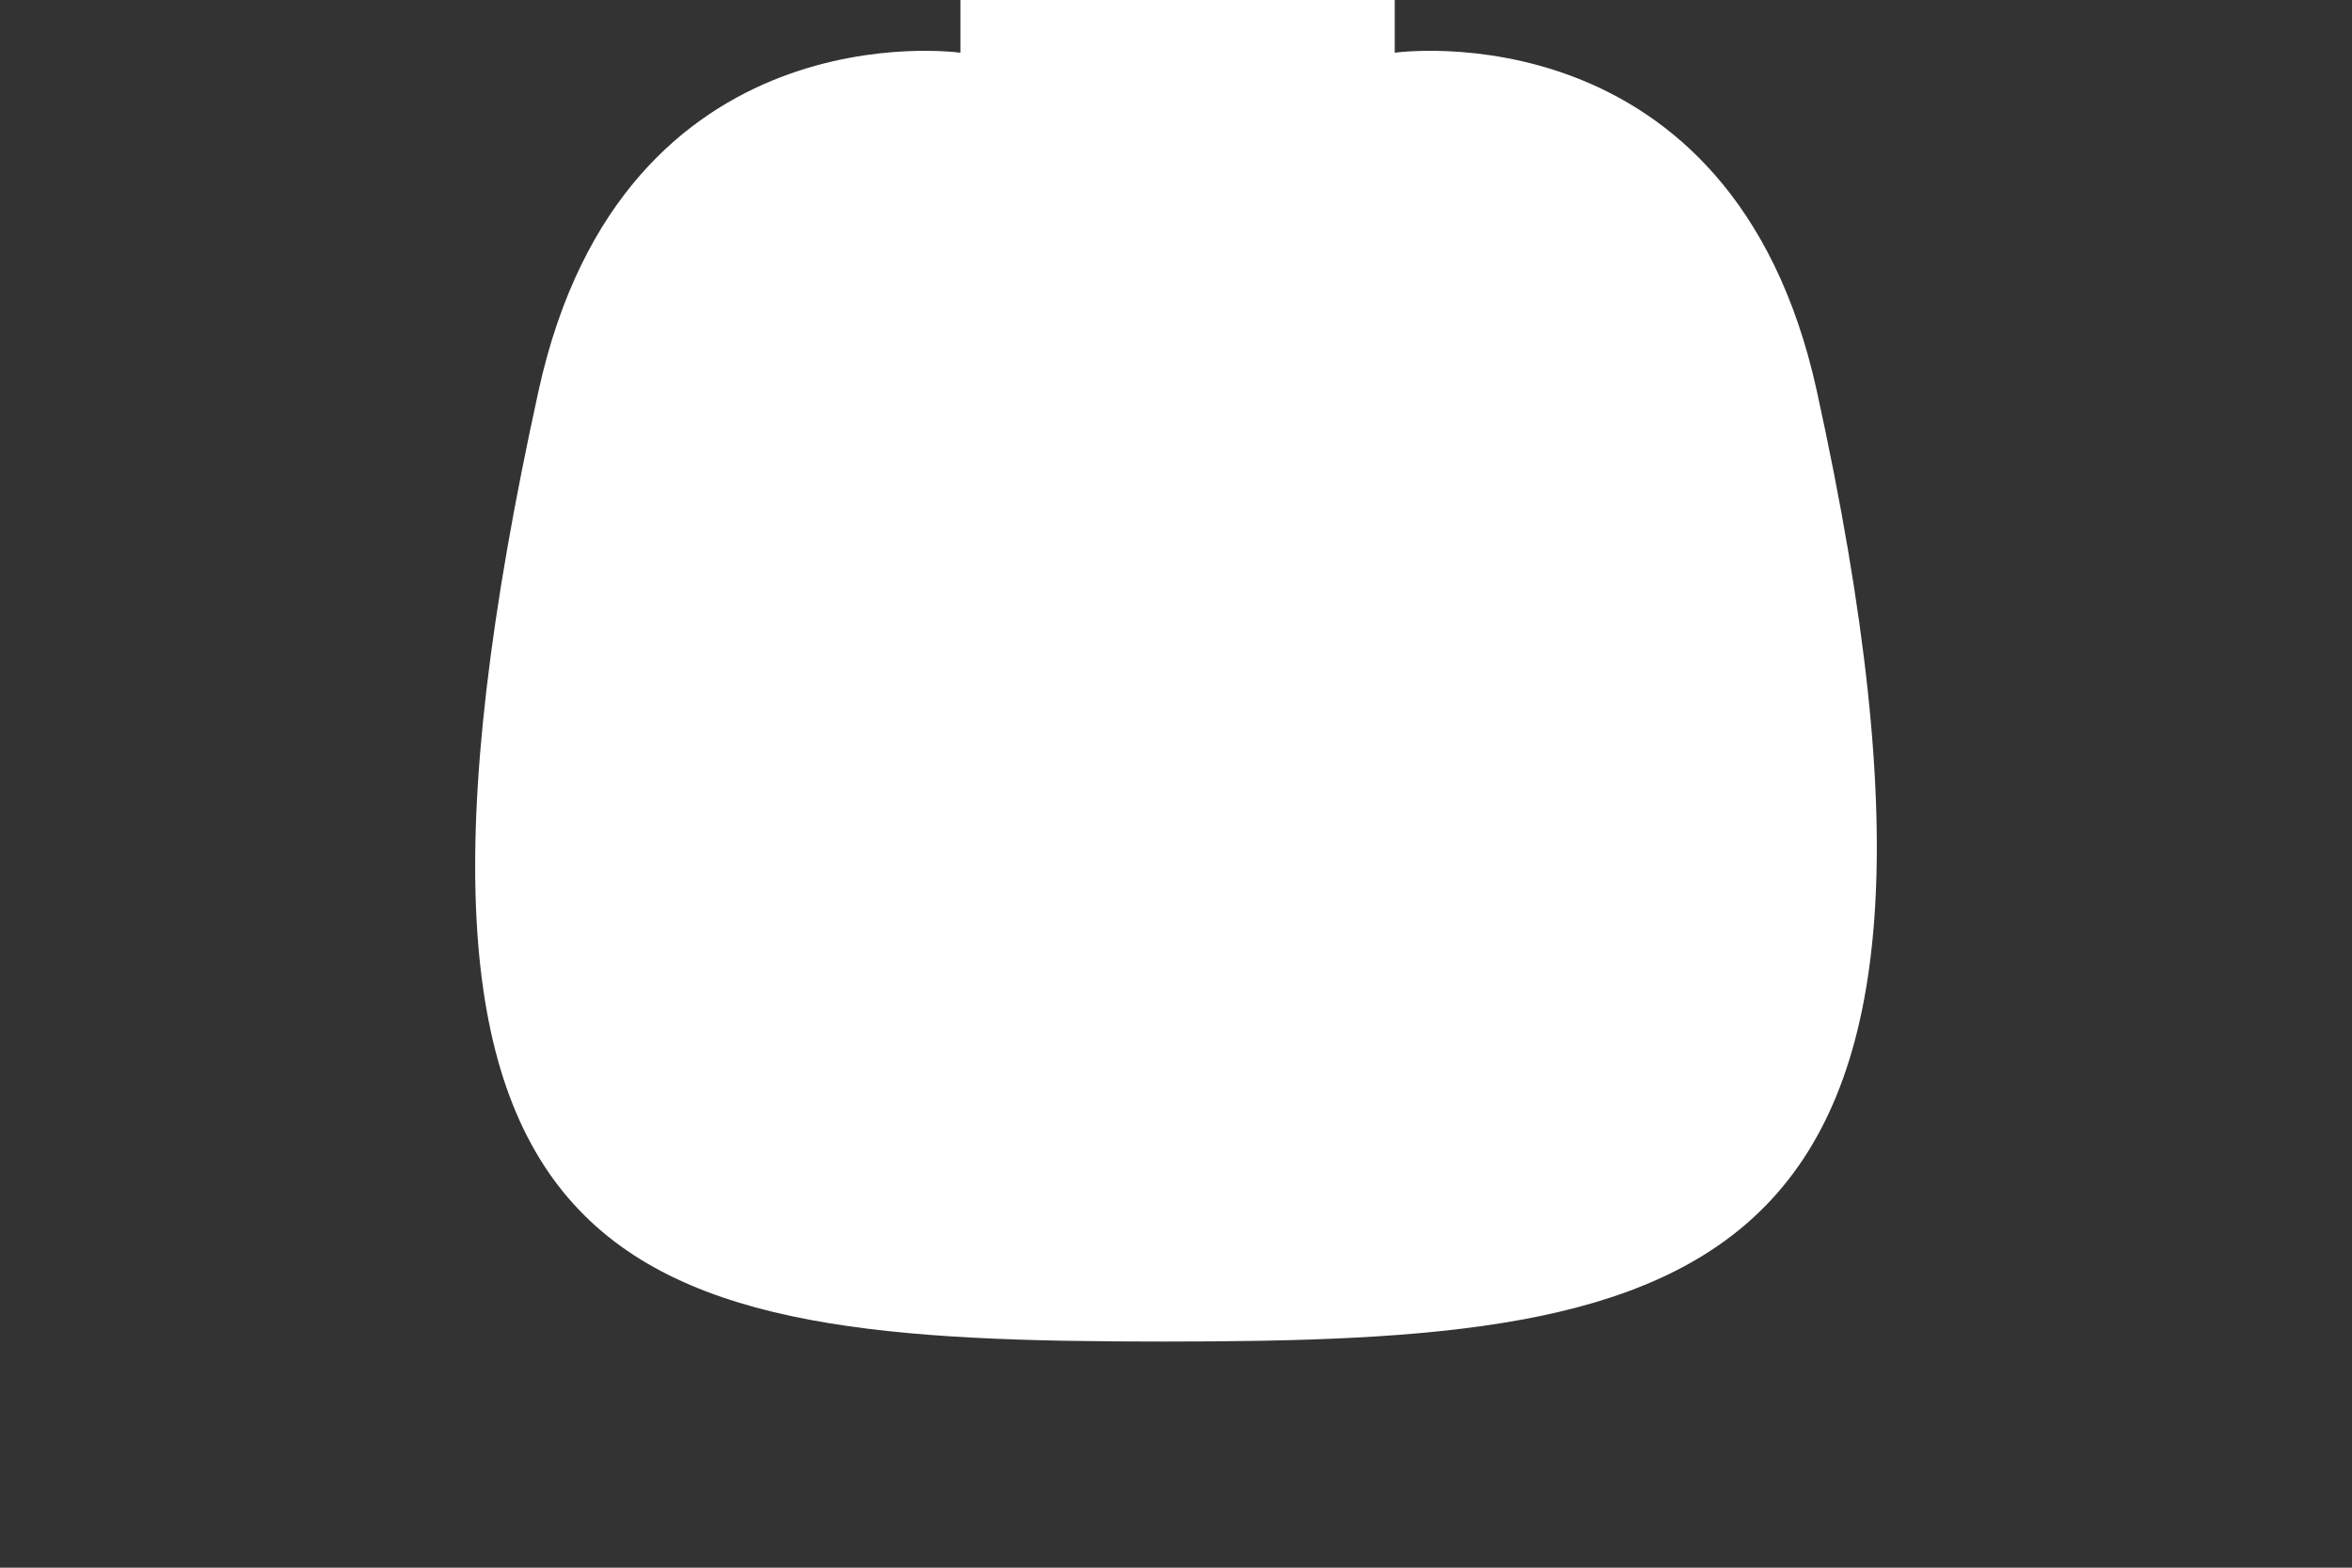 <svg xmlns="http://www.w3.org/2000/svg" viewBox="0 0 120 80">
  <rect x="0" y="0" width="120" height="80" fill="#333333" stroke="none"/>
  <defs>
    <style>
      .cls-1 {
        fill: #fff;
      }
    </style>
  </defs>
  <g id="body">
    <path id="M" class="cls-1" d="M59.35,68.46c27.63,0,43.44-2.55,33.34-48.53C88.36.24,71.16,2.69,71.16,2.69V0H49V2.69S31.81.24,27.48,19.93c-10.1,46,4.24,48.53,31.87,48.53"/>
  </g>
</svg>
